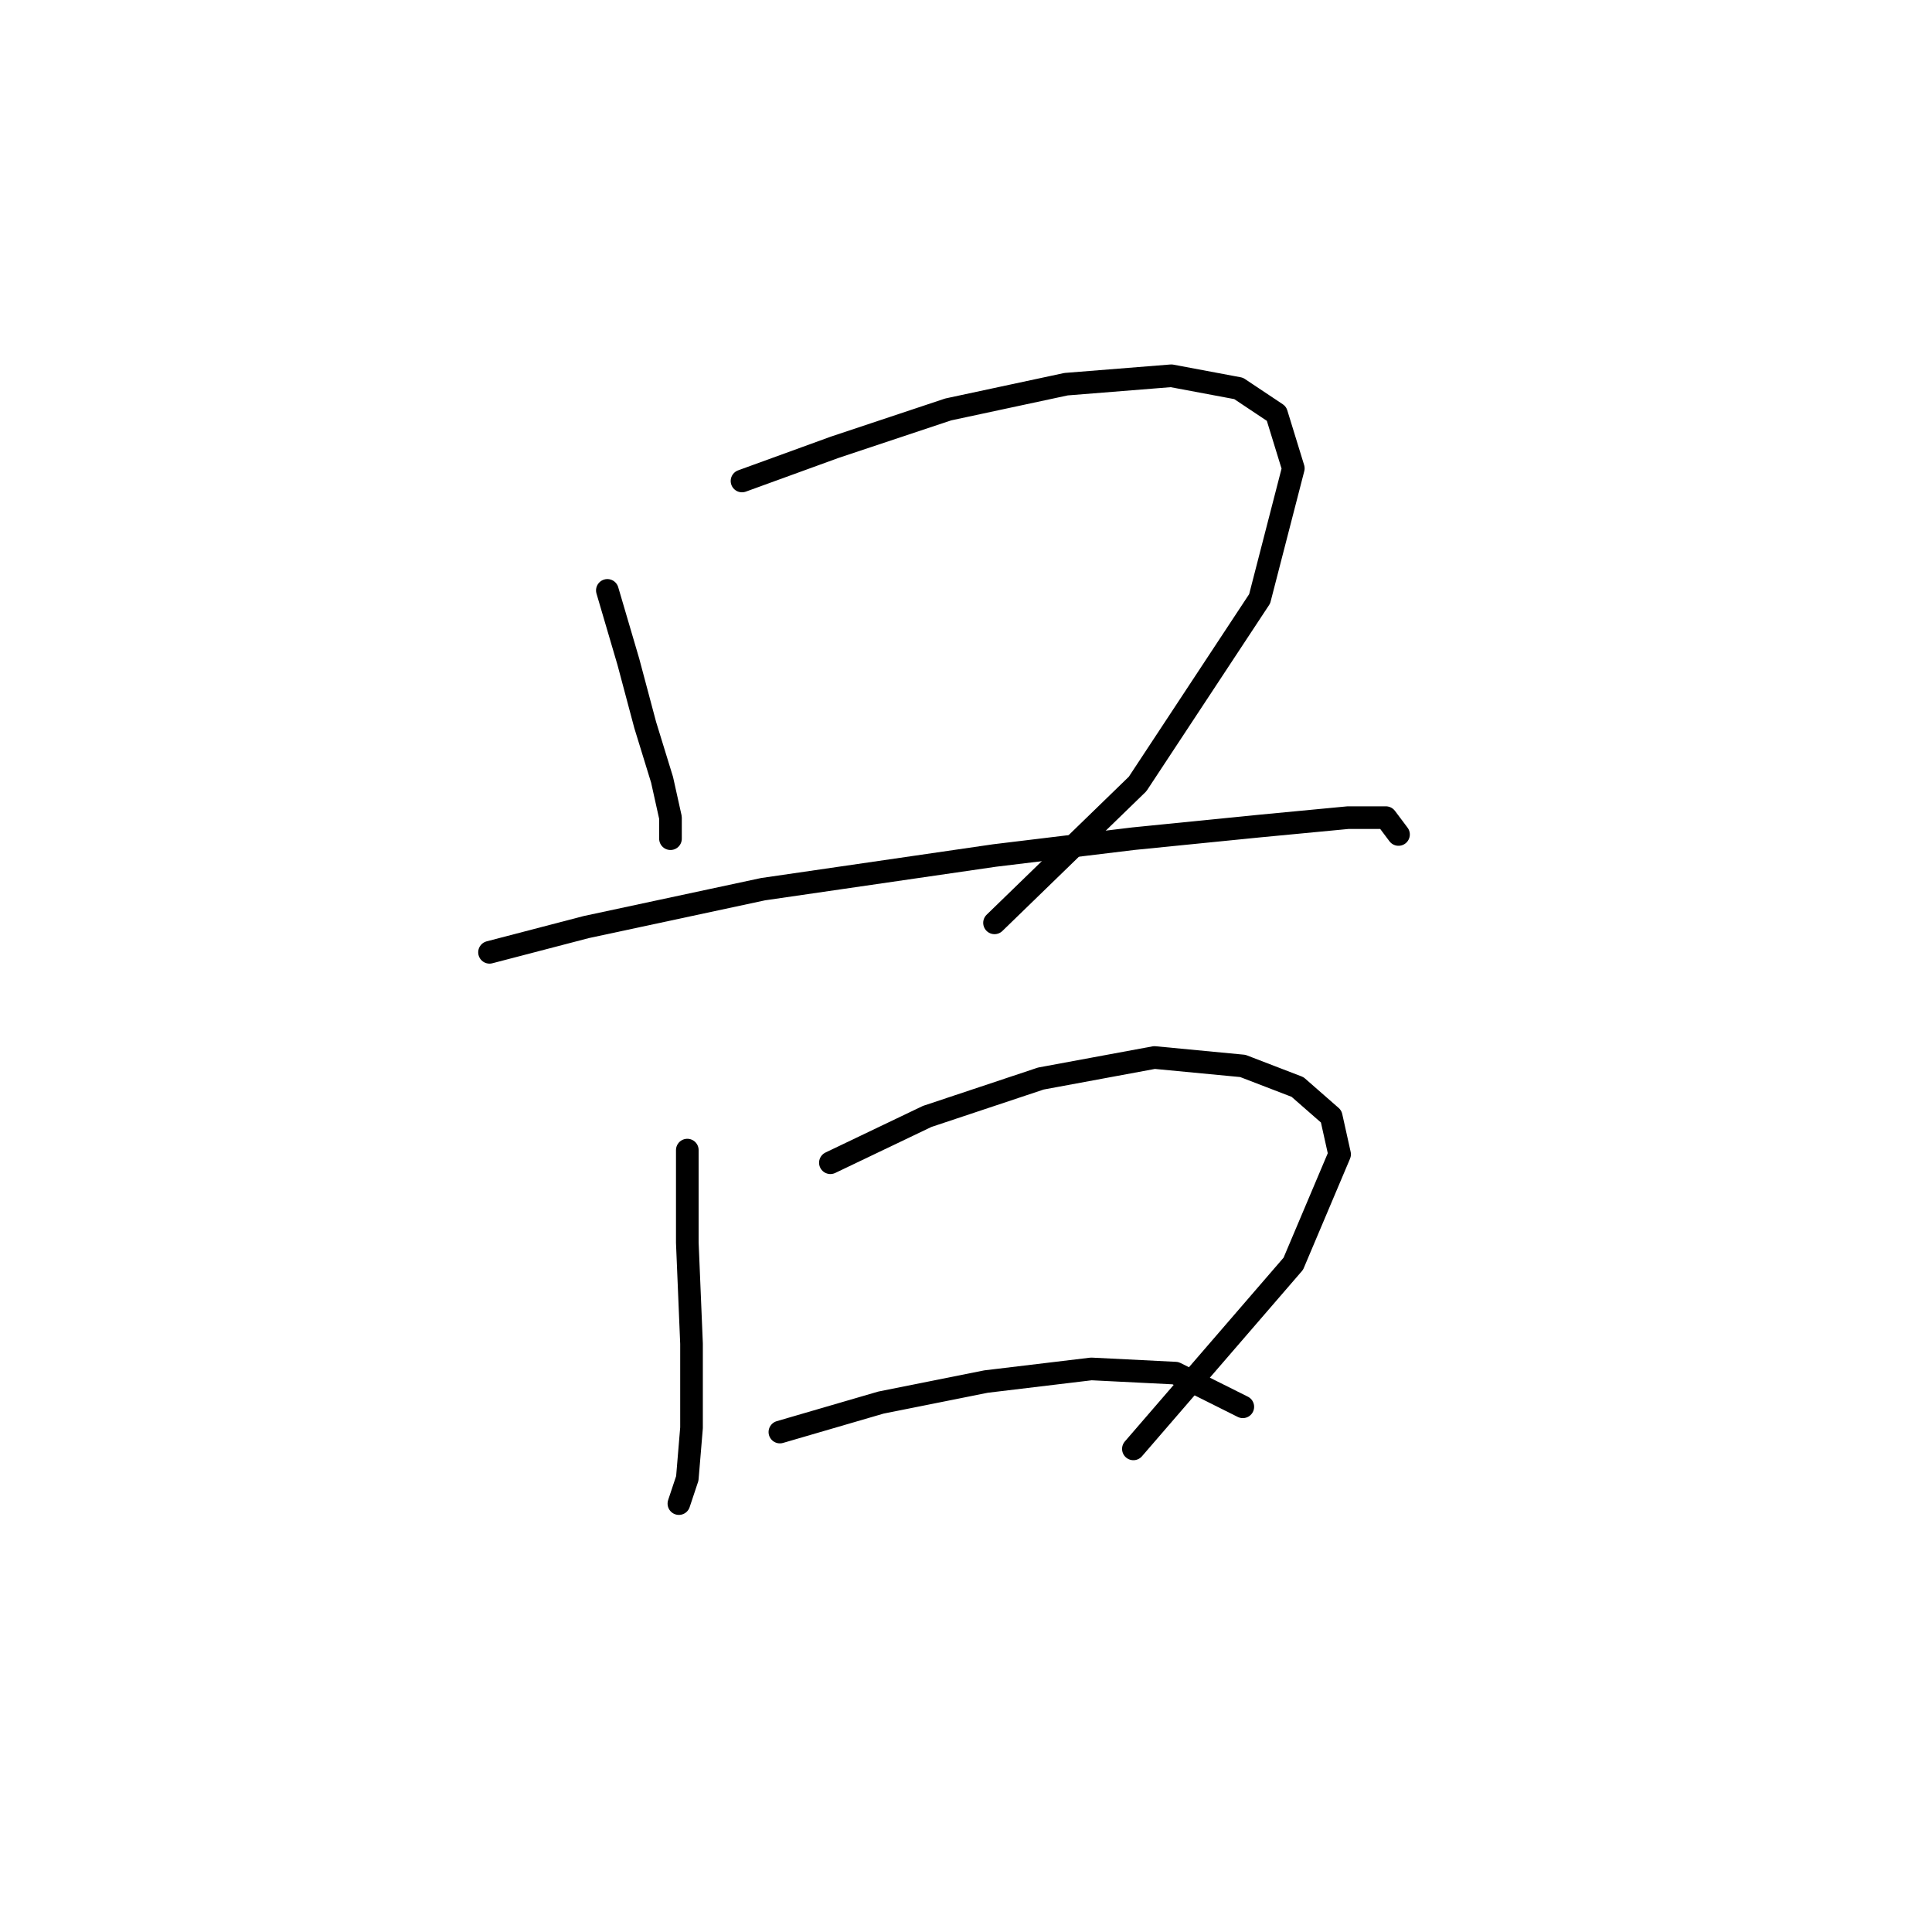 <?xml version="1.0" standalone="no"?>
    <svg width="256" height="256" xmlns="http://www.w3.org/2000/svg" version="1.1">
    <polyline stroke="black" stroke-width="3" stroke-linecap="round" fill="transparent" stroke-linejoin="round" points="80.478 78.23 83.266 87.71 85.496 96.074 87.727 103.323 88.842 108.342 88.842 111.13 88.842 111.13 " />
        <polyline stroke="black" stroke-width="3" stroke-linecap="round" fill="transparent" stroke-linejoin="round" points="98.321 63.732 110.589 59.271 125.645 54.253 141.258 50.907 155.199 49.792 164.121 51.465 169.139 54.81 171.37 62.059 166.909 79.346 150.738 103.881 131.779 122.282 131.779 122.282 " />
        <polyline stroke="black" stroke-width="3" stroke-linecap="round" fill="transparent" stroke-linejoin="round" points="64.864 126.186 77.689 122.84 101.11 117.821 131.779 113.36 150.18 111.13 166.909 109.457 178.619 108.342 183.637 108.342 185.31 110.572 185.31 110.572 " />
        <polyline stroke="black" stroke-width="3" stroke-linecap="round" fill="transparent" stroke-linejoin="round" points="91.072 152.394 91.072 164.662 91.63 178.044 91.63 189.197 91.072 195.888 89.957 199.234 89.957 199.234 " />
        <polyline stroke="black" stroke-width="3" stroke-linecap="round" fill="transparent" stroke-linejoin="round" points="110.031 154.067 122.857 147.933 137.912 142.914 152.968 140.126 164.678 141.242 171.927 144.03 176.388 147.933 177.504 152.952 171.37 167.45 150.18 191.985 150.18 191.985 " />
        <polyline stroke="black" stroke-width="3" stroke-linecap="round" fill="transparent" stroke-linejoin="round" points="103.34 189.754 116.723 185.851 130.663 183.063 144.604 181.39 155.756 181.948 164.678 186.409 164.678 186.409 " />
        </svg>